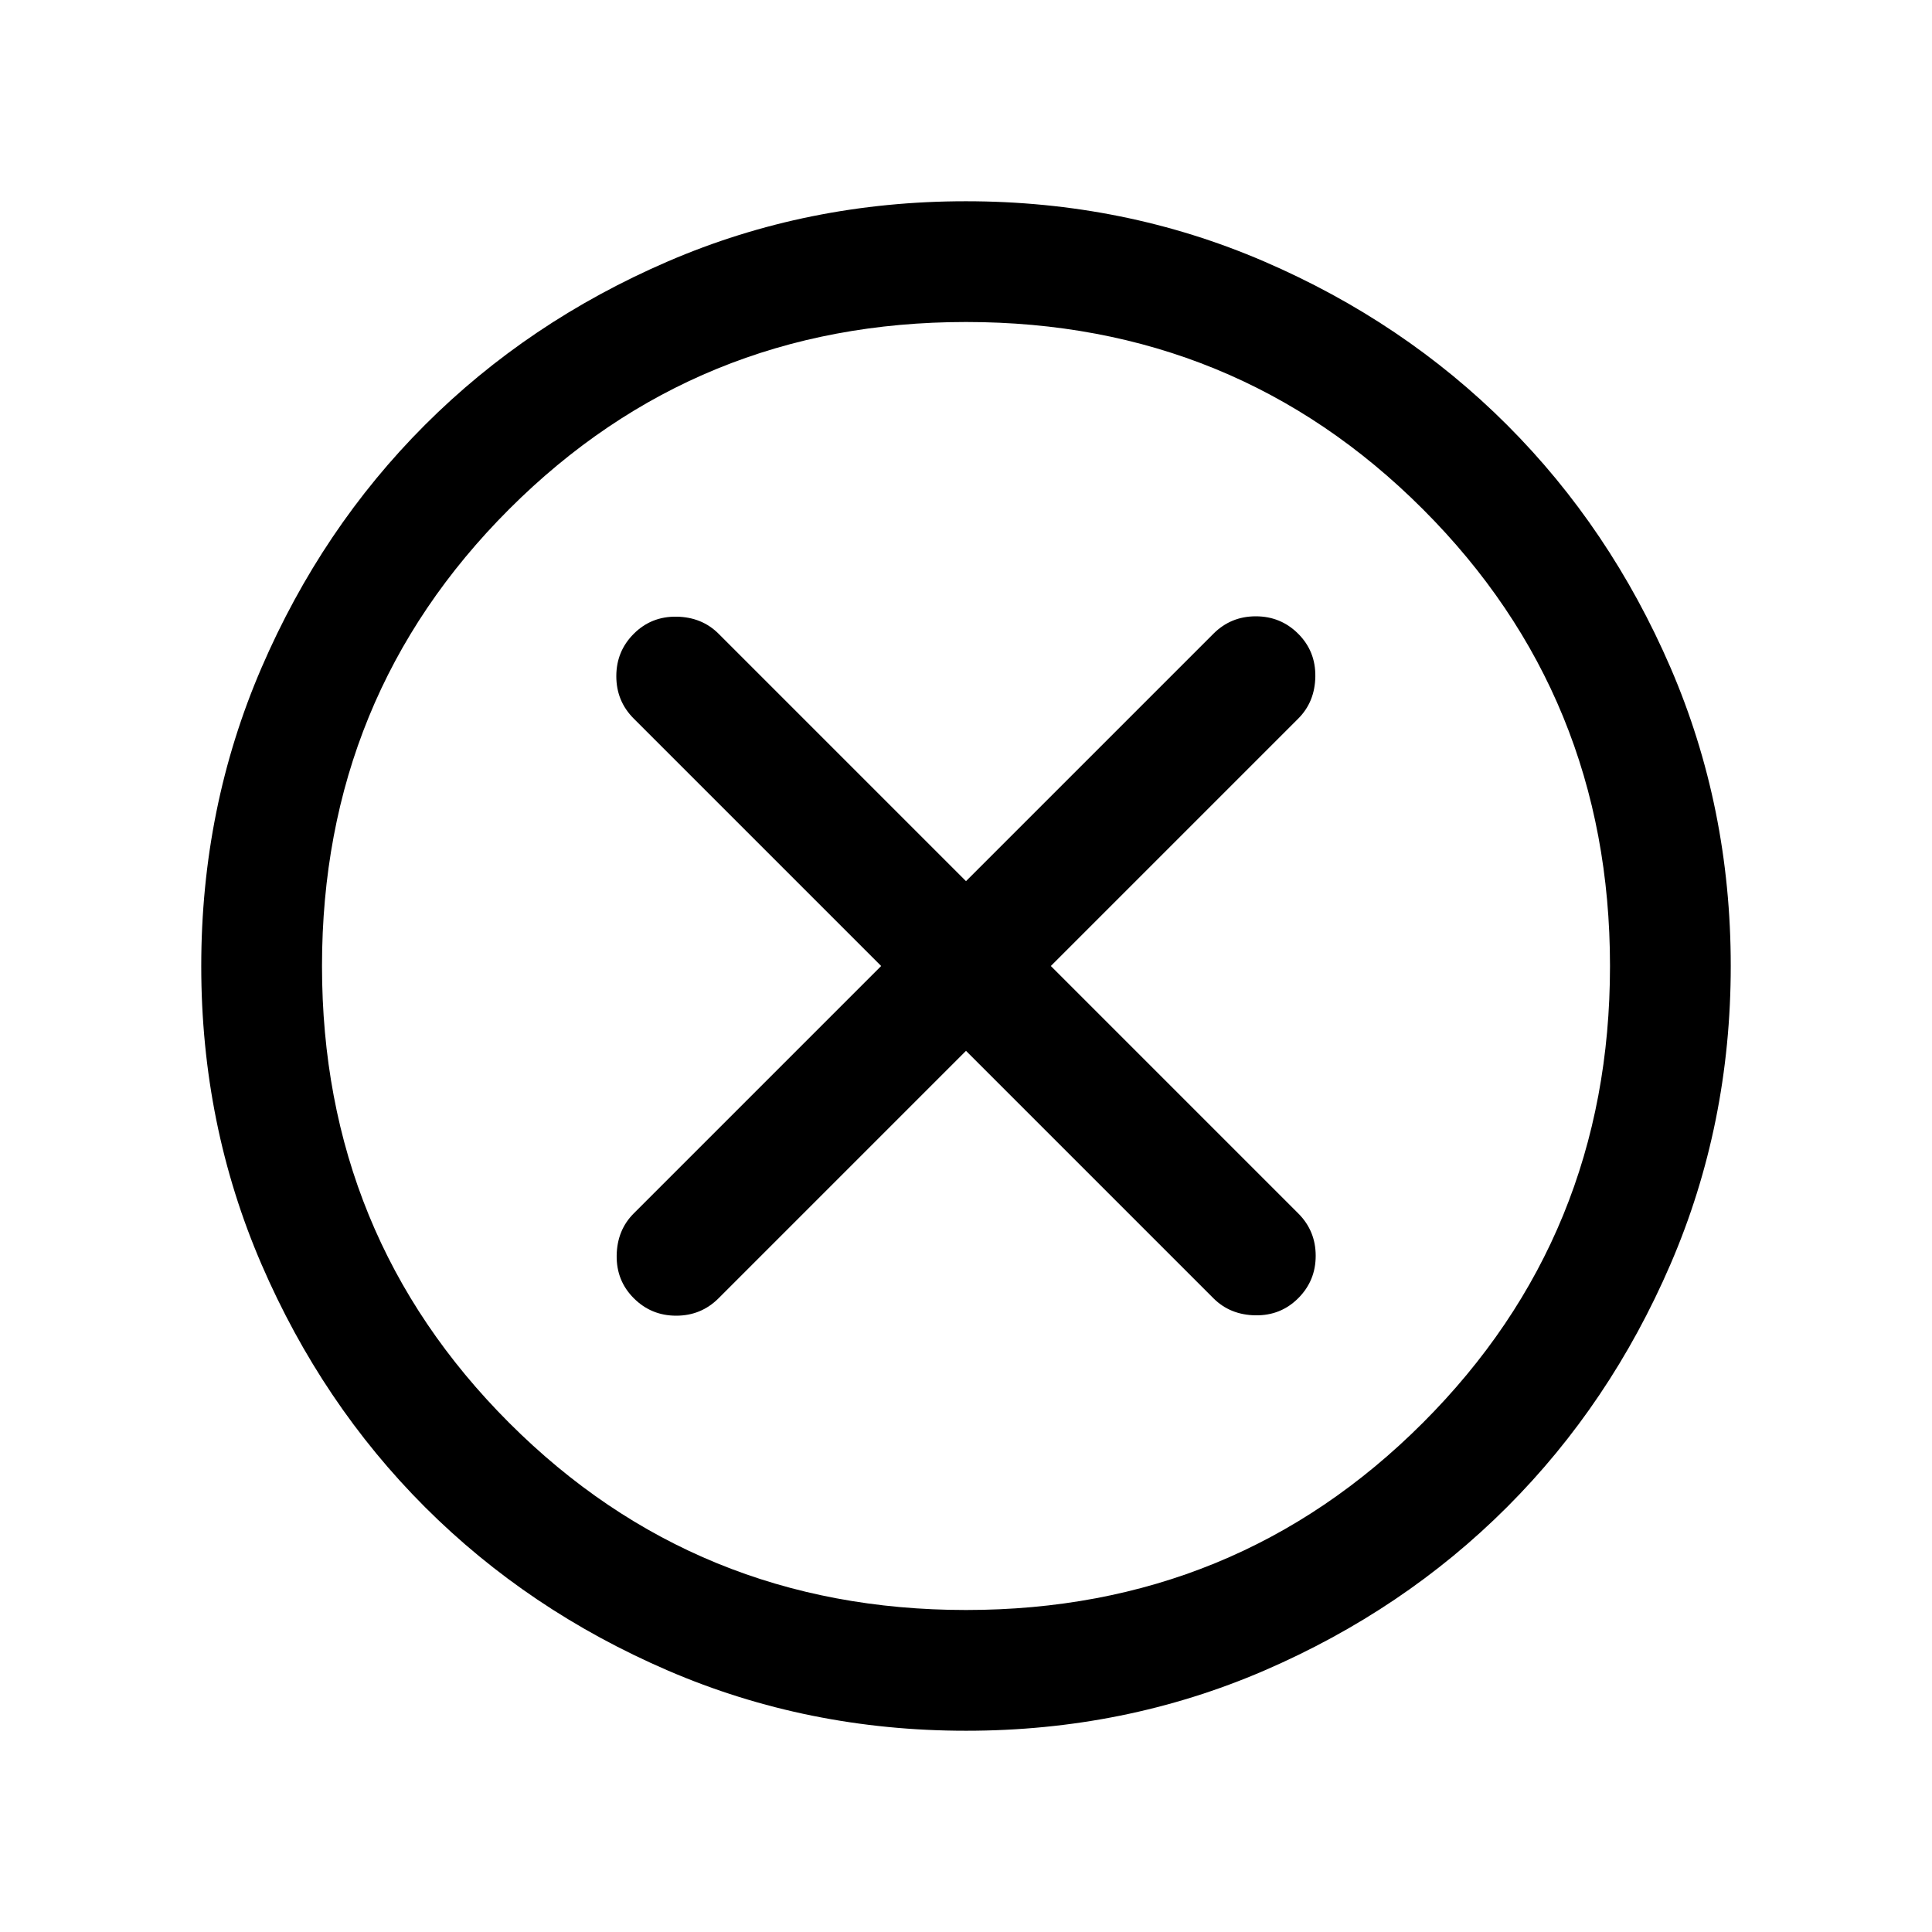 <svg width="48" height="48" viewBox="0 0 48 48" fill="none" xmlns="http://www.w3.org/2000/svg">
<path d="M24 26.108L30.146 32.254C30.423 32.531 30.771 32.672 31.191 32.679C31.61 32.685 31.964 32.544 32.254 32.254C32.544 31.964 32.688 31.613 32.688 31.2C32.688 30.787 32.544 30.436 32.254 30.146L26.108 24L32.254 17.854C32.531 17.577 32.672 17.229 32.679 16.809C32.685 16.39 32.544 16.036 32.254 15.746C31.964 15.456 31.613 15.312 31.2 15.312C30.787 15.312 30.436 15.456 30.146 15.746L24 21.892L17.854 15.746C17.577 15.469 17.229 15.328 16.809 15.321C16.39 15.315 16.036 15.456 15.746 15.746C15.456 16.036 15.312 16.387 15.312 16.8C15.312 17.213 15.456 17.564 15.746 17.854L21.892 24L15.746 30.146C15.469 30.423 15.328 30.771 15.321 31.191C15.315 31.61 15.456 31.964 15.746 32.254C16.036 32.544 16.387 32.688 16.8 32.688C17.213 32.688 17.564 32.544 17.854 32.254L24 26.108ZM24.003 43C21.375 43 18.905 42.501 16.593 41.504C14.281 40.507 12.269 39.153 10.559 37.444C8.849 35.734 7.495 33.723 6.497 31.412C5.499 29.101 5 26.631 5 24.003C5 21.375 5.499 18.905 6.496 16.593C7.493 14.281 8.847 12.269 10.556 10.559C12.266 8.849 14.277 7.495 16.588 6.497C18.899 5.499 21.369 5 23.997 5C26.625 5 29.095 5.499 31.407 6.496C33.719 7.493 35.731 8.847 37.441 10.556C39.151 12.266 40.505 14.277 41.504 16.588C42.501 18.899 43 21.369 43 23.997C43 26.625 42.501 29.095 41.504 31.407C40.507 33.719 39.153 35.731 37.444 37.441C35.734 39.151 33.723 40.505 31.412 41.504C29.101 42.501 26.631 43 24.003 43ZM24 40C28.467 40 32.25 38.45 35.35 35.35C38.45 32.25 40 28.467 40 24C40 19.533 38.45 15.75 35.35 12.65C32.25 9.55 28.467 8 24 8C19.533 8 15.75 9.55 12.65 12.65C9.55 15.75 8 19.533 8 24C8 28.467 9.55 32.25 12.65 35.35C15.75 38.45 19.533 40 24 40Z" fill="black"/>
</svg>
